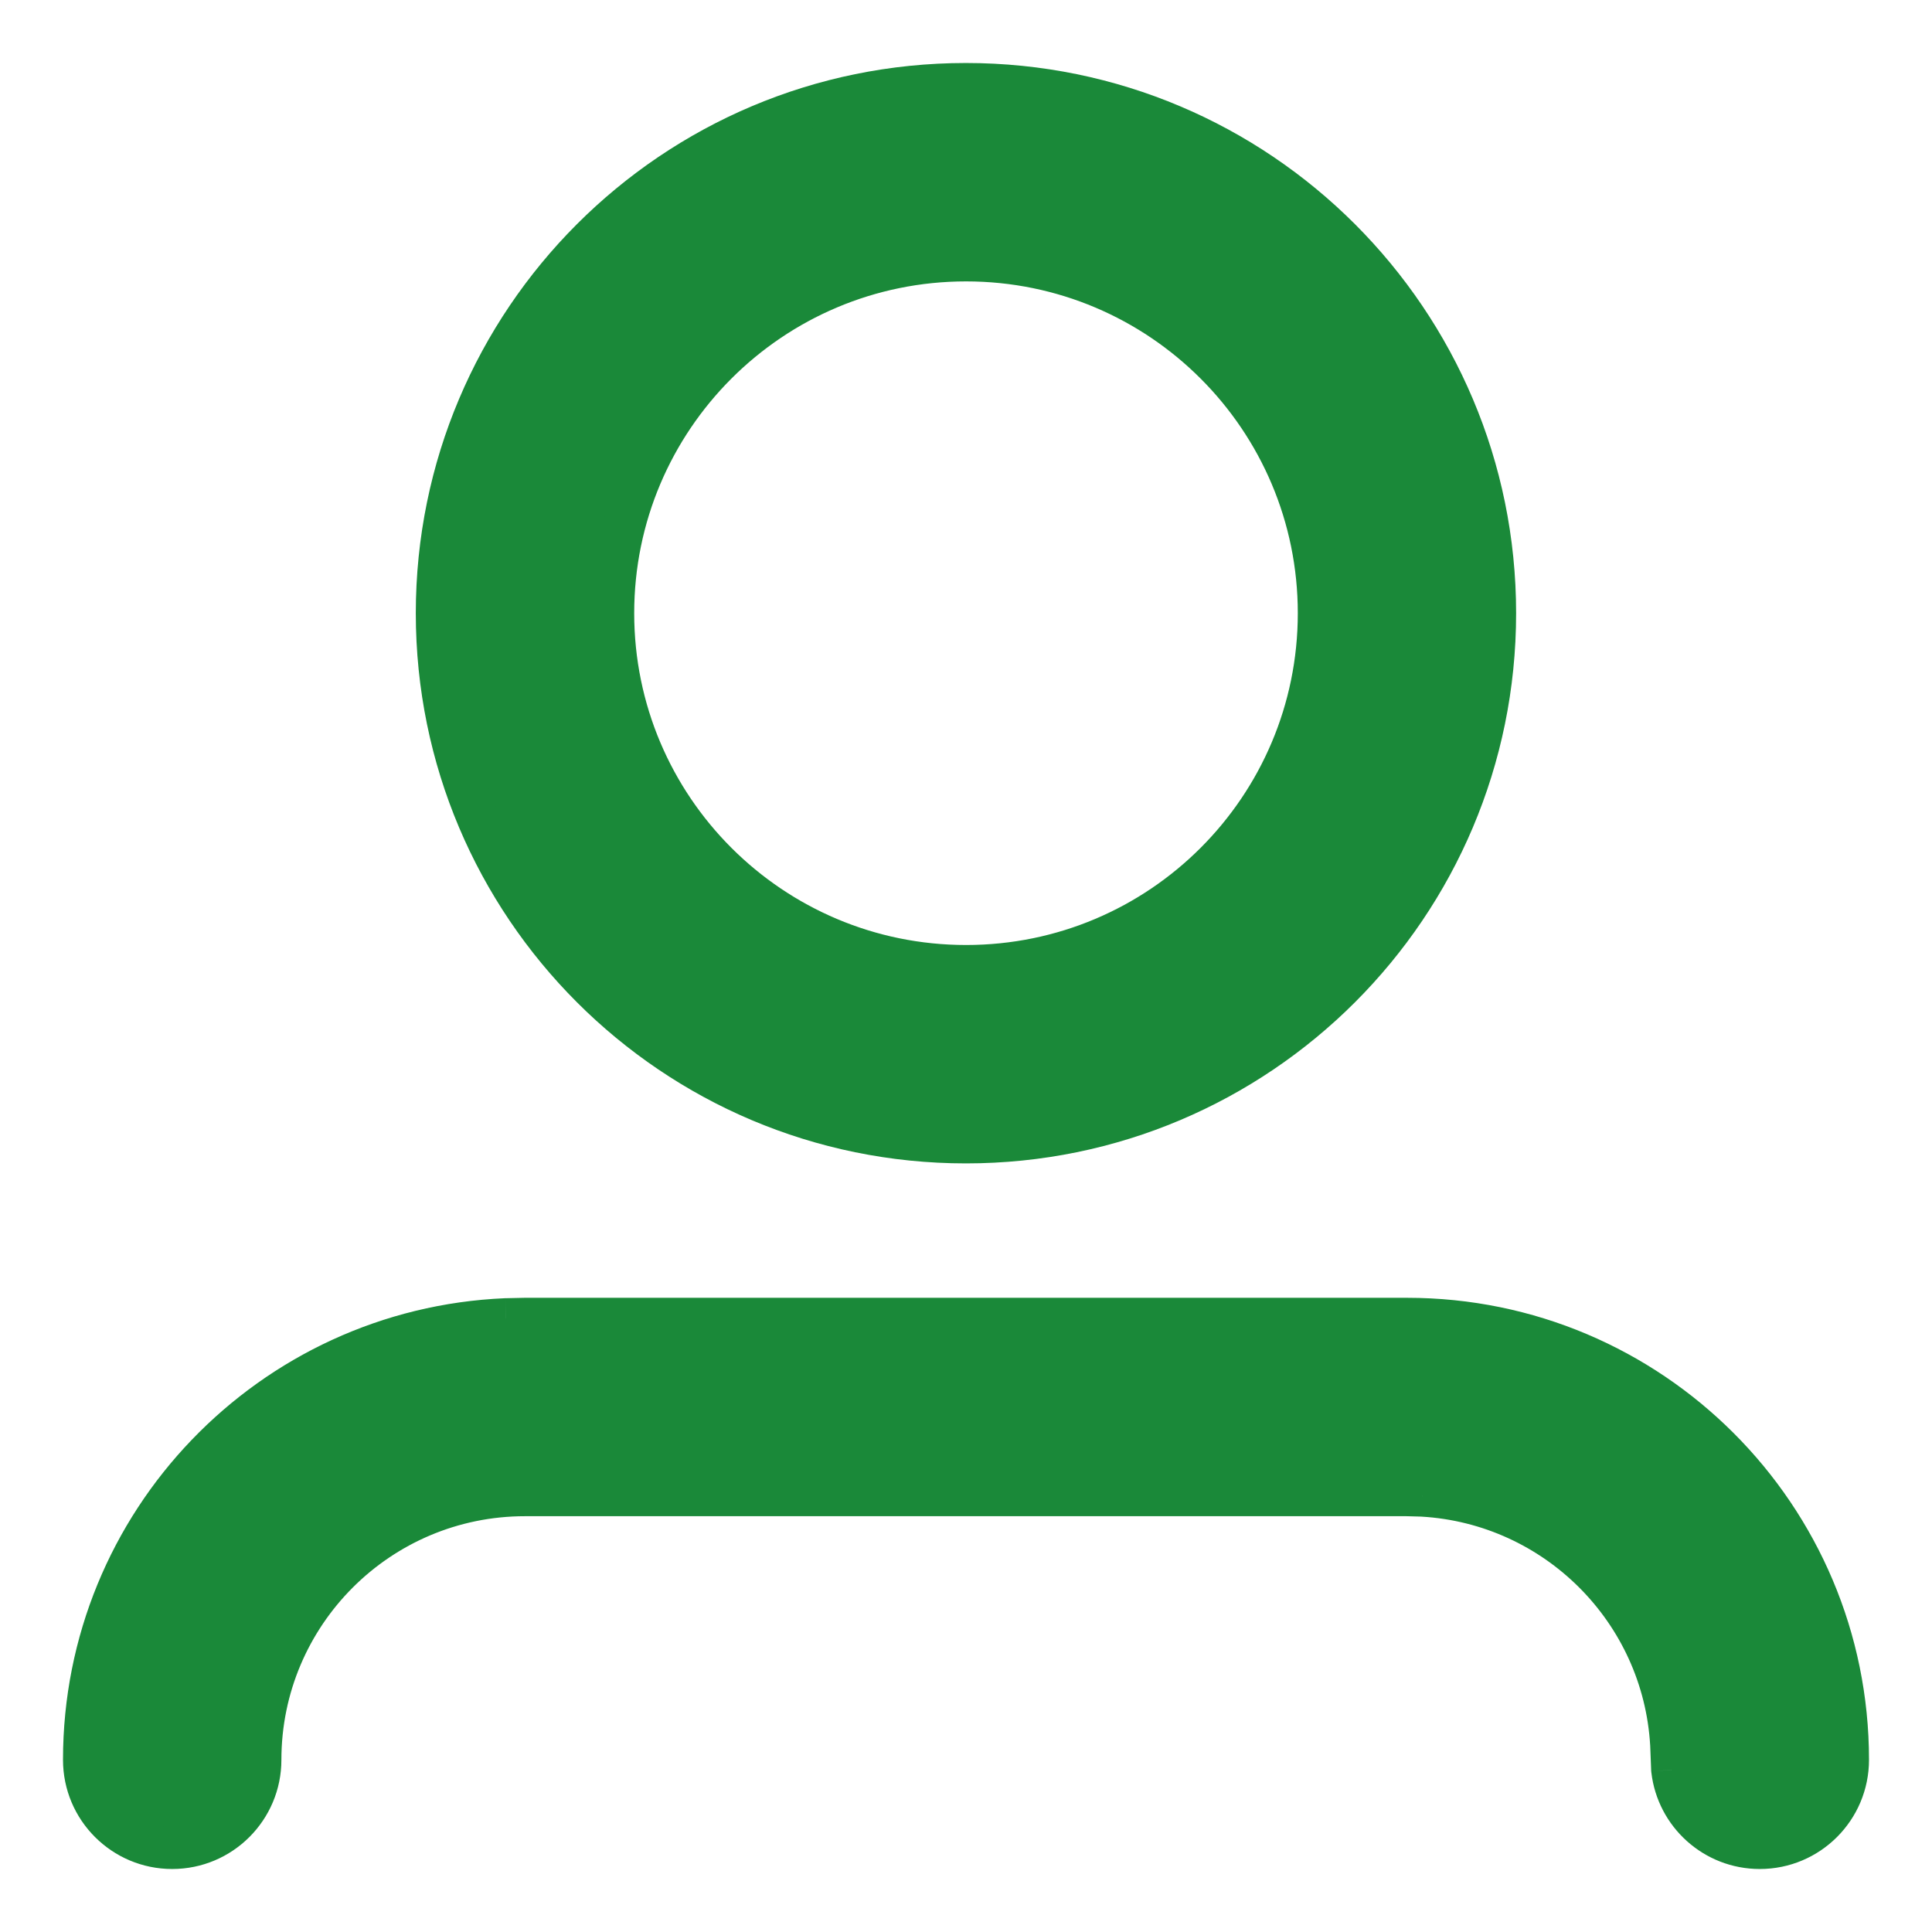 <svg width="23" height="23" viewBox="0 0 23 23" fill="none" xmlns="http://www.w3.org/2000/svg">
<path fill-rule="evenodd" clip-rule="evenodd" d="M6.25 15.7H16.75C19.649 15.7 22 18.051 22 20.95C22 21.53 21.53 22 20.95 22C20.412 22 19.968 21.595 19.907 21.073L19.895 20.765C19.802 19.173 18.527 17.898 16.935 17.805L16.75 17.8H6.25C4.51 17.8 3.1 19.21 3.1 20.95C3.1 21.53 2.63 22 2.05 22C1.47 22 1 21.53 1 20.95C1 18.127 3.228 15.824 6.022 15.705L6.25 15.7H16.75H6.25ZM11.499 1C14.979 1 17.799 3.821 17.799 7.3C17.799 10.779 14.979 13.6 11.499 13.6C8.02 13.6 5.2 10.779 5.2 7.3C5.2 3.821 8.02 1 11.499 1ZM11.501 3.1C9.181 3.1 7.3 4.98 7.3 7.3C7.3 9.62 9.181 11.5 11.501 11.5C13.82 11.5 15.7 9.62 15.7 7.3C15.7 4.98 13.82 3.1 11.501 3.1Z" fill="#1A8939"/>
<path d="M19.907 21.073L19.657 21.083L19.658 21.092L19.659 21.101L19.907 21.073ZM19.895 20.765L20.145 20.755L20.144 20.751L19.895 20.765ZM16.935 17.805L16.95 17.556L16.942 17.556L16.935 17.805ZM16.75 17.8L16.757 17.55H16.75V17.8ZM6.022 15.705L6.017 15.455L6.012 15.455L6.022 15.705ZM6.25 15.7L6.25 15.45L6.245 15.45L6.25 15.7ZM6.25 15.95H16.75V15.45H6.25V15.95ZM16.75 15.95C19.511 15.95 21.75 18.189 21.75 20.95H22.25C22.25 17.913 19.788 15.45 16.75 15.45V15.95ZM21.75 20.95C21.75 21.392 21.392 21.75 20.95 21.75V22.25C21.668 22.25 22.25 21.668 22.25 20.95H21.75ZM20.95 21.75C20.54 21.75 20.202 21.441 20.155 21.044L19.659 21.101C19.734 21.748 20.283 22.25 20.95 22.25V21.75ZM20.157 21.062L20.144 20.755L19.645 20.775L19.657 21.083L20.157 21.062ZM20.144 20.751C20.045 19.032 18.669 17.655 16.95 17.556L16.921 18.055C18.386 18.14 19.56 19.314 19.645 20.779L20.144 20.751ZM16.942 17.556L16.757 17.55L16.743 18.05L16.928 18.055L16.942 17.556ZM16.75 17.55H6.25V18.05H16.75V17.55ZM6.25 17.55C4.372 17.55 2.85 19.072 2.85 20.95H3.35C3.35 19.349 4.648 18.05 6.25 18.05V17.55ZM2.85 20.95C2.85 21.392 2.492 21.75 2.05 21.75V22.25C2.768 22.25 3.35 21.668 3.35 20.95H2.85ZM2.05 21.75C1.608 21.75 1.25 21.392 1.25 20.95H0.75C0.75 21.668 1.332 22.25 2.05 22.25V21.75ZM1.25 20.95C1.25 18.261 3.372 16.068 6.033 15.955L6.012 15.455C3.085 15.58 0.75 17.992 0.75 20.95H1.25ZM6.028 15.955L6.255 15.95L6.245 15.45L6.017 15.455L6.028 15.955ZM6.25 15.95H16.75V15.45H6.25V15.95ZM16.75 15.45H6.25V15.95H16.75V15.45ZM11.499 1.25C14.841 1.25 17.549 3.959 17.549 7.3H18.049C18.049 3.683 15.117 0.75 11.499 0.75V1.25ZM17.549 7.3C17.549 10.641 14.841 13.35 11.499 13.35V13.85C15.117 13.85 18.049 10.918 18.049 7.3H17.549ZM11.499 13.35C8.158 13.35 5.45 10.641 5.45 7.3H4.95C4.95 10.918 7.882 13.85 11.499 13.85V13.35ZM5.45 7.3C5.45 3.959 8.158 1.25 11.499 1.25V0.75C7.882 0.75 4.95 3.683 4.95 7.3H5.45ZM11.501 2.85C9.043 2.85 7.05 4.842 7.05 7.3H7.55C7.55 5.119 9.319 3.35 11.501 3.35V2.85ZM7.05 7.3C7.05 9.758 9.043 11.75 11.501 11.75V11.25C9.319 11.25 7.55 9.482 7.55 7.3H7.05ZM11.501 11.75C13.958 11.75 15.95 9.758 15.95 7.3H15.45C15.45 9.482 13.682 11.25 11.501 11.25V11.75ZM15.95 7.3C15.95 4.842 13.958 2.85 11.501 2.85V3.35C13.682 3.35 15.45 5.119 15.45 7.3H15.95Z" fill="#1A8939"/>
</svg>
